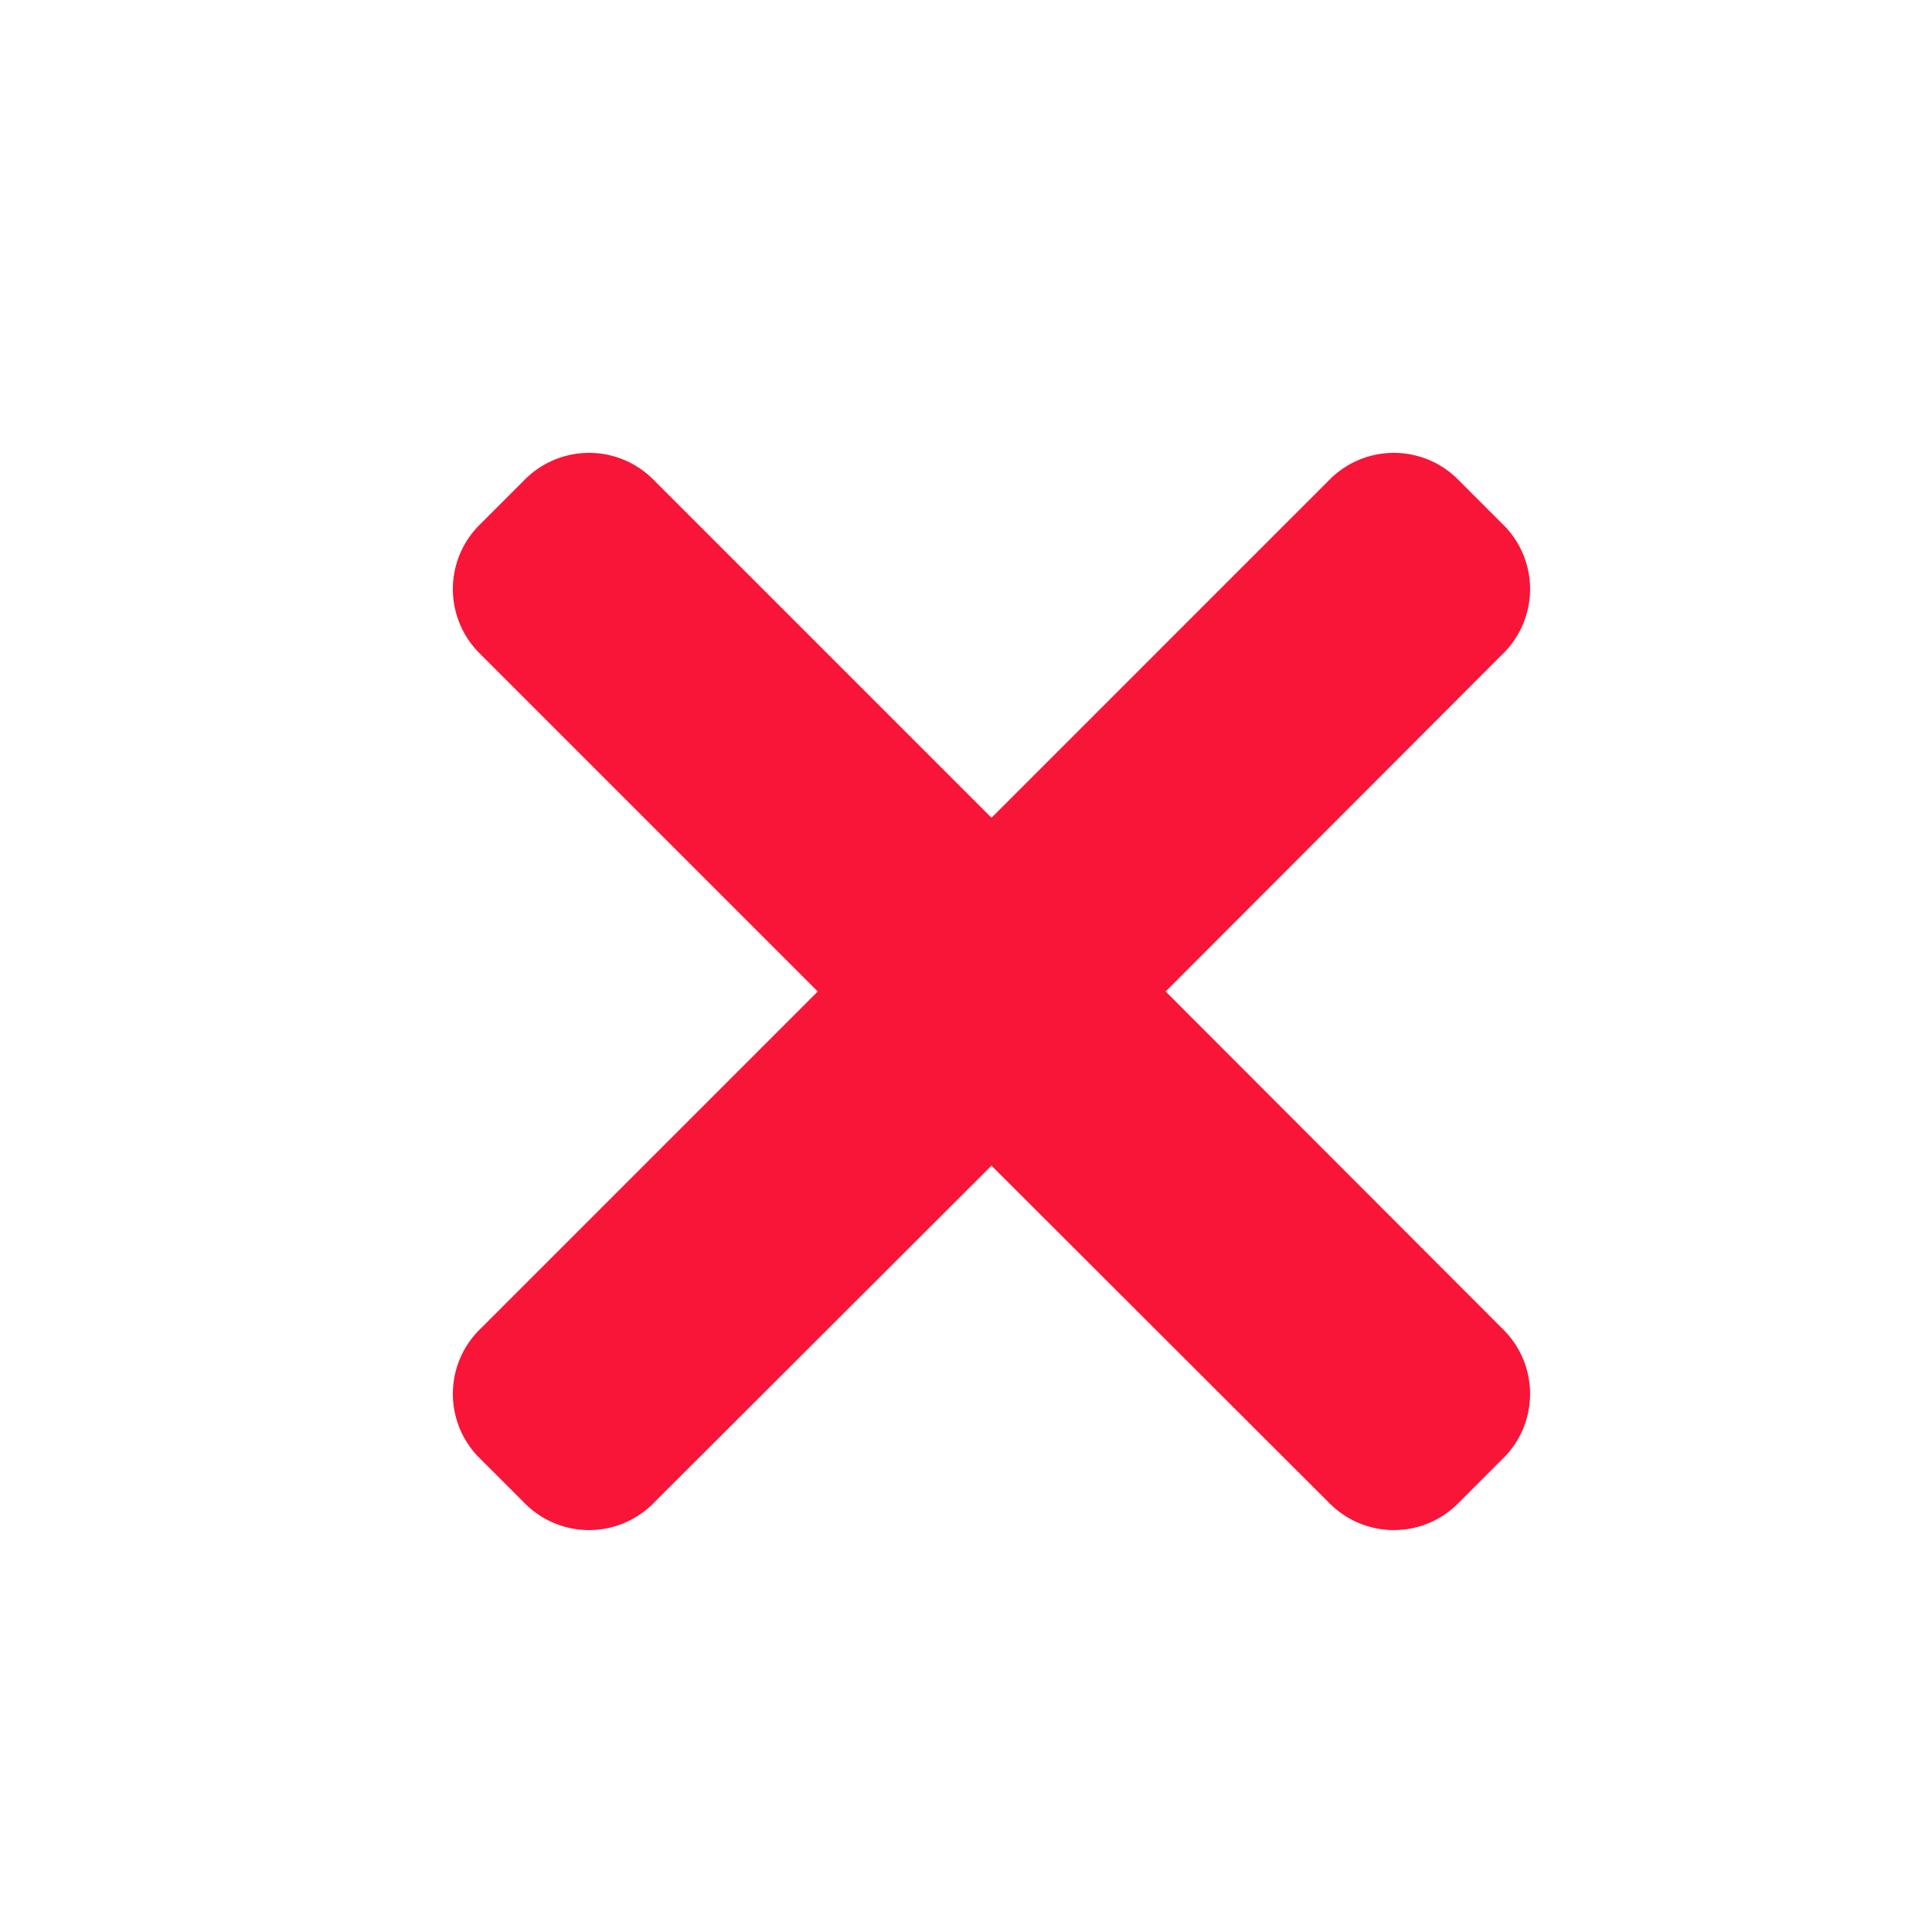 <svg xmlns="http://www.w3.org/2000/svg" width="16" height="16" viewBox="0 0 16 16">
    <g>
        <path fill="none" d="M0 0H16V16H0z" transform="translate(-9195 -9239) translate(9195 9239)"/>
        <g>
            <path fill="#f81538" stroke="#f81538" stroke-miterlimit="10" stroke-width="0.5px" d="M41.967 40.882a.5.5 0 0 1 0 .723l-.362.362a.5.5 0 0 1-.723 0L37.911 39l-2.971 2.967a.5.5 0 0 1-.723 0l-.362-.362a.5.5 0 0 1 0-.723l2.971-2.971-2.971-2.971a.5.5 0 0 1 0-.723l.362-.362a.5.5 0 0 1 .723 0l2.971 2.971 2.971-2.971a.5.5 0 0 1 .723 0l.362.362a.5.5 0 0 1 0 .723L39 37.911z" transform="translate(-9195 -9239) translate(9199 9243) translate(-33.7 -33.7)"/>
        </g>
    </g>
</svg>
